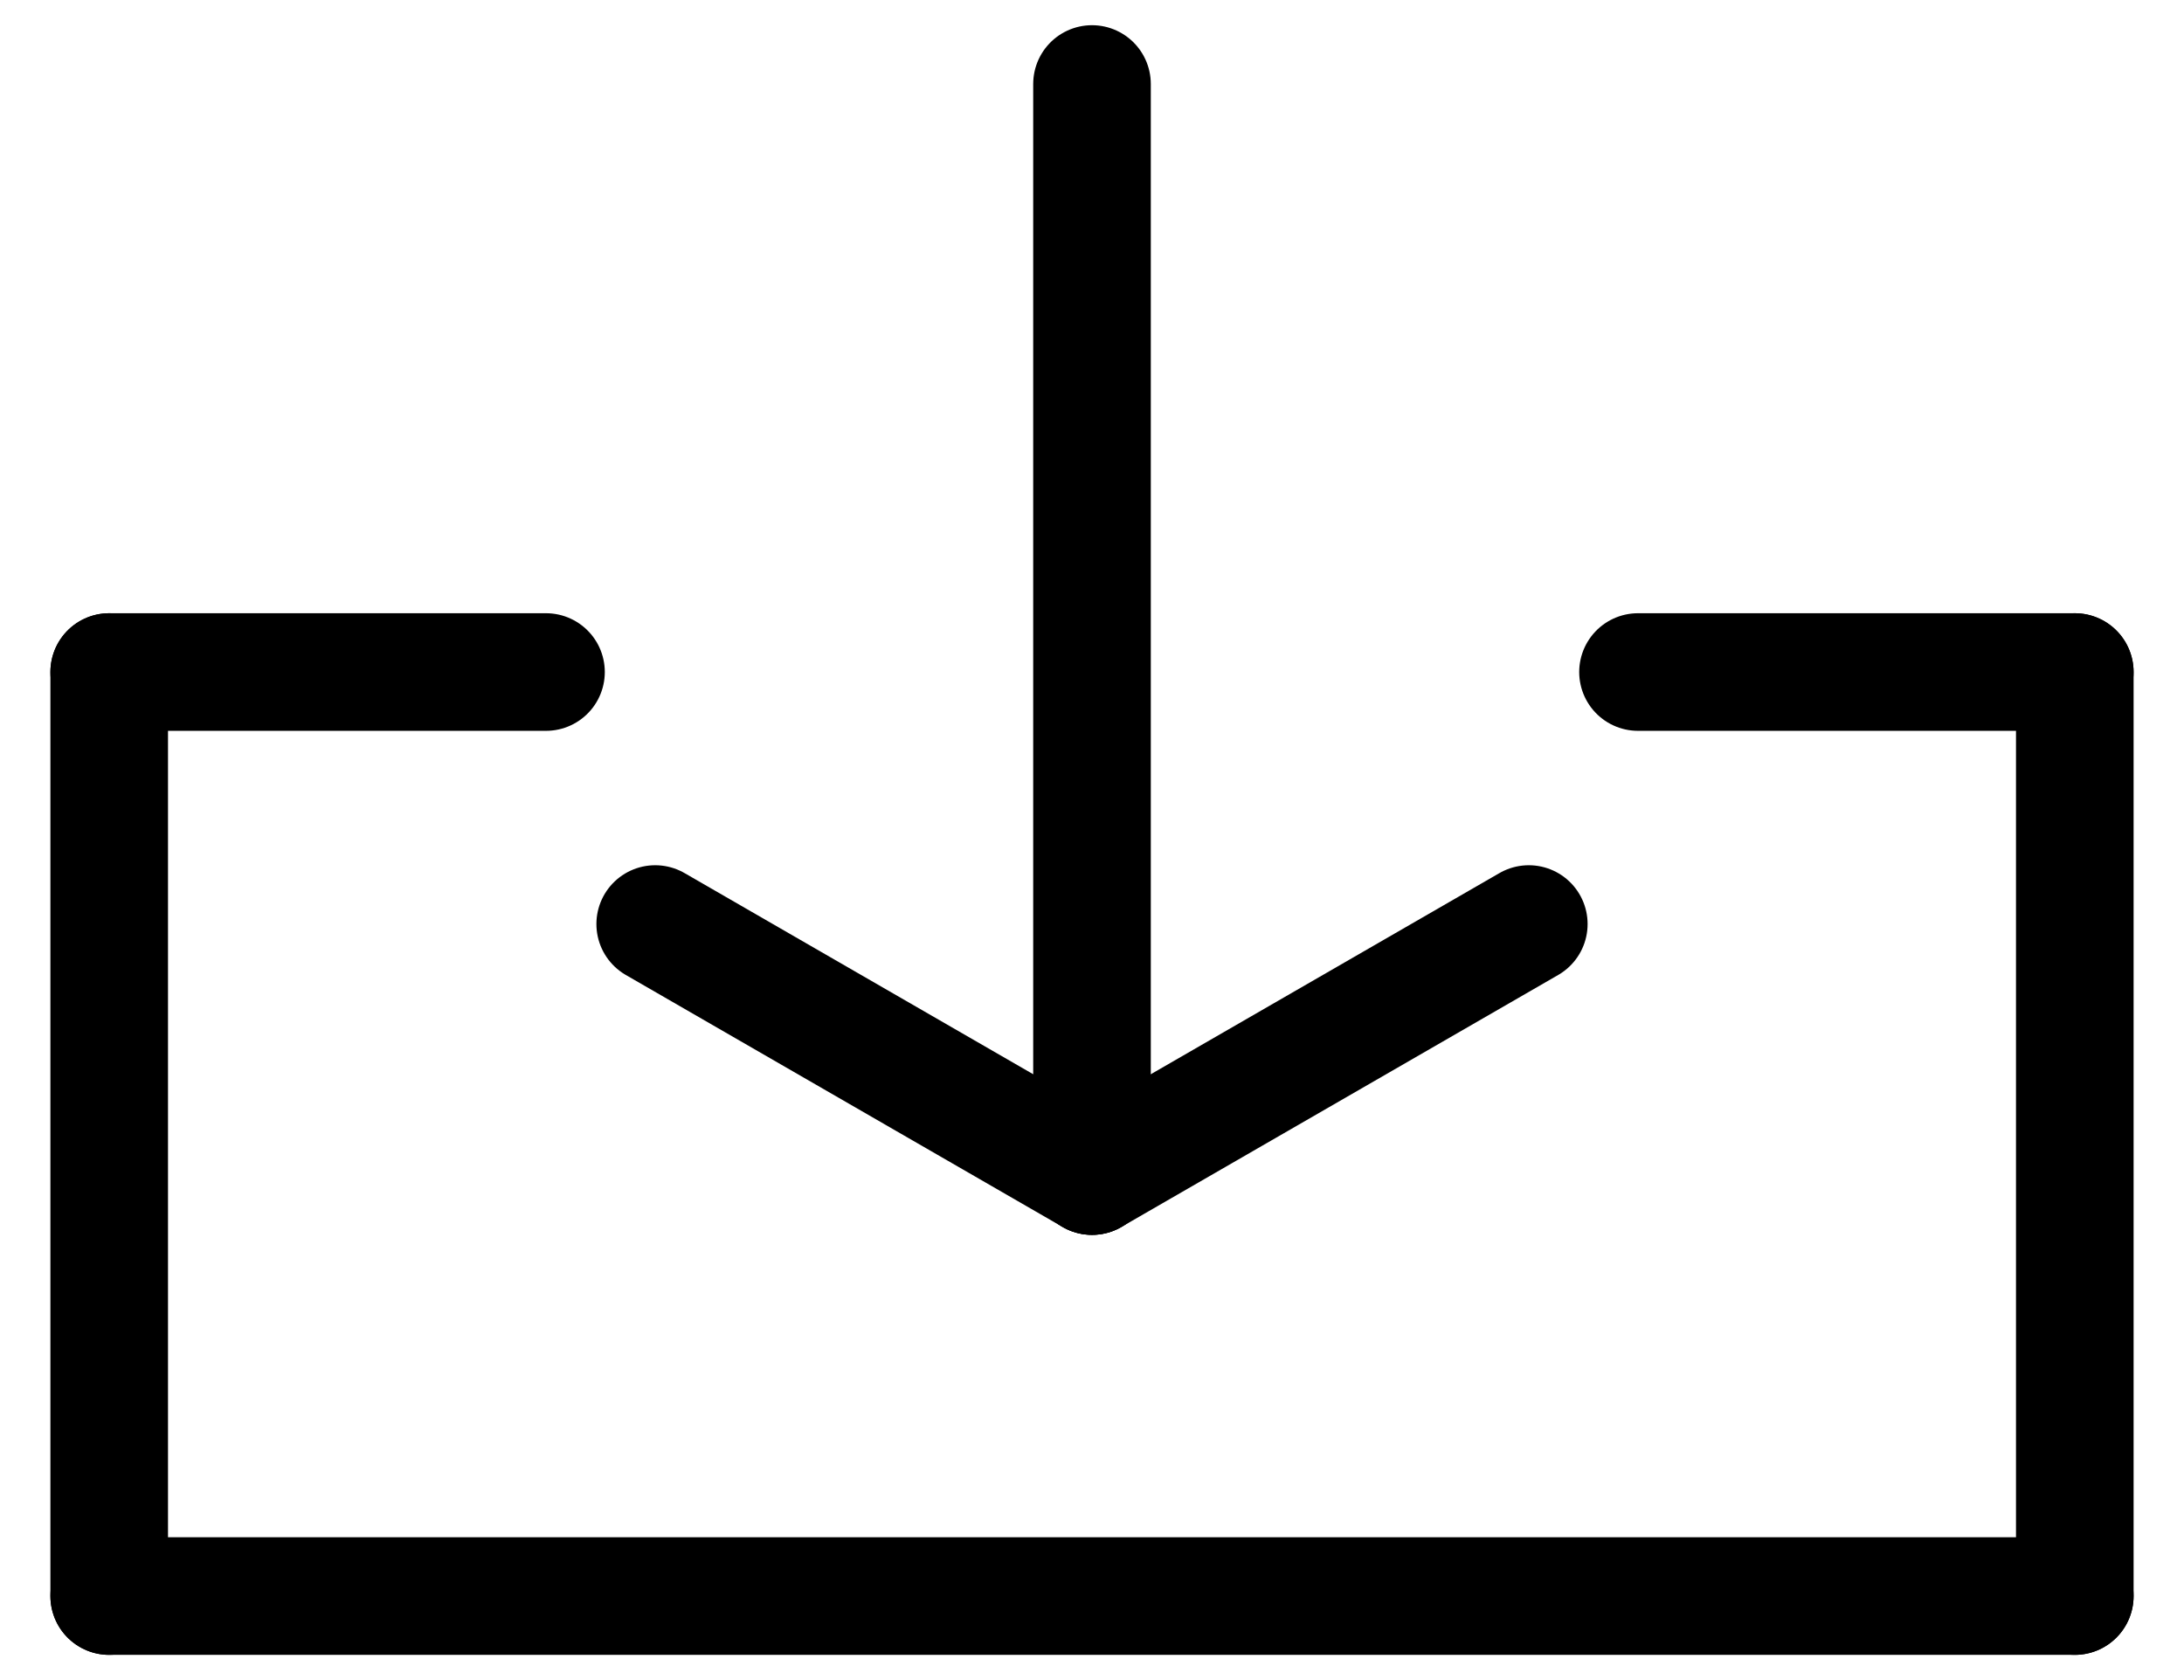<svg xmlns="http://www.w3.org/2000/svg"
     xmlns:xlink="http://www.w3.org/1999/xlink"
     viewBox="0 0 130 100">
  <line x1="25%" y1="40%" x2="5%" y2="40%" stroke="black" stroke-linecap="round" stroke-width="7" />
  <line x1="5%" y1="40%" x2="5%" y2="95%" stroke="black" stroke-linecap="round" stroke-width="7" />
  <line x1="5%" y1="95%" x2="95%" y2="95%" stroke="black" stroke-linecap="round" stroke-width="7" />
  <line x1="95%" y1="95%" x2="95%" y2="40%" stroke="black" stroke-linecap="round" stroke-width="7" />
  <line x1="95%" y1="40%" x2="75%" y2="40%" stroke="black" stroke-linecap="round" stroke-width="7" />

  <line x1="50%" y1="5%" x2="50%" y2="70%" stroke="black" stroke-linecap="round" stroke-width="7" />
  <line x1="50%" y1="70%" x2="30%" y2="55%" stroke="black" stroke-linecap="round" stroke-width="7" />
  <line x1="50%" y1="70%" x2="70%" y2="55%" stroke="black" stroke-linecap="round" stroke-width="7" />
</svg>
